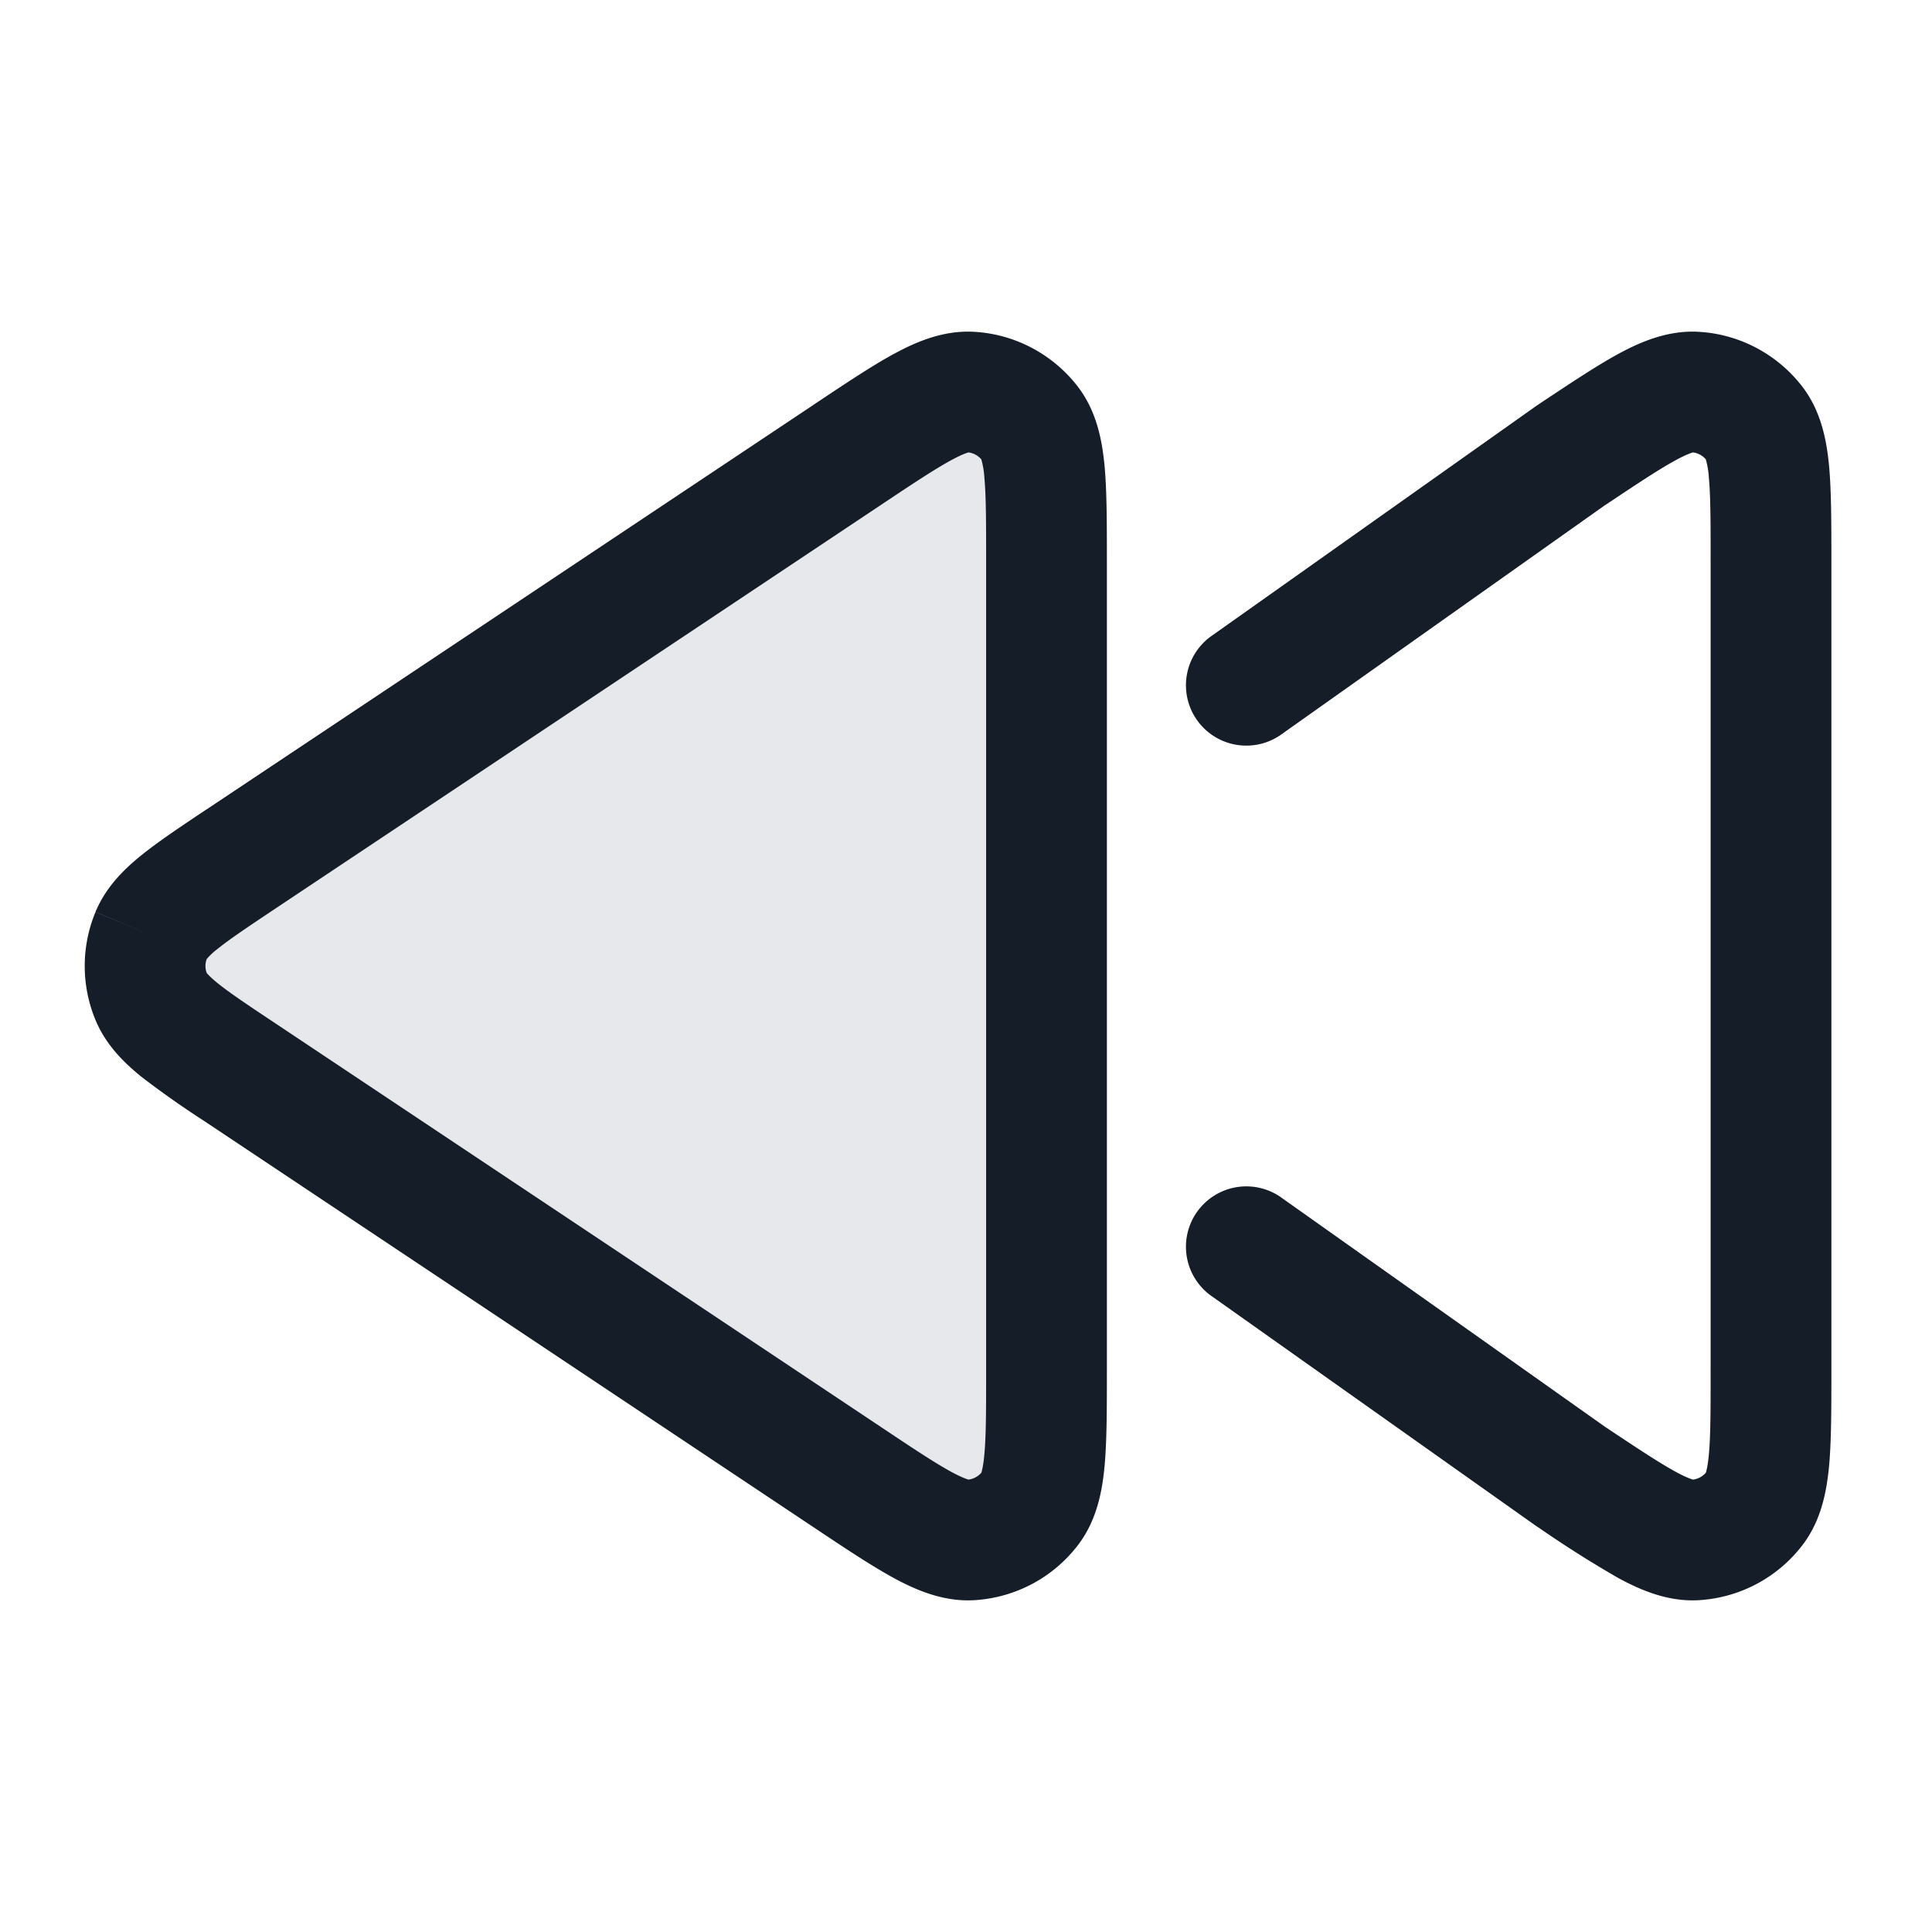 <svg xmlns="http://www.w3.org/2000/svg" viewBox="0 0 24 24"><path fill="#636F7E" opacity=".16" d="M13 6.99v10.02c0 .971 0 1.457-.202 1.725a1 1 0 0 1-.738.395c-.335.02-.739-.25-1.547-.788l-7.516-5.01c-.668-.446-1.002-.668-1.118-.949a1 1 0 0 1 0-.766c.116-.28.45-.503 1.118-.948l7.516-5.01c.808-.54 1.212-.809 1.547-.789a1 1 0 0 1 .738.395C13 5.533 13 6.018 13 6.99Z"/><path fill="#151E28" d="M11.107 4.395c.274-.149.614-.296.998-.273.51.03.982.283 1.291.69.232.308.297.672.326.983.028.31.028.704.028 1.16v10.09c0 .456 0 .849-.028 1.16-.028.31-.094.675-.326.982-.309.408-.78.66-1.291.691-.384.023-.724-.125-.998-.273-.275-.15-.602-.367-.981-.62l-.03-.02-7.515-5.01-.027-.018a11.796 11.796 0 0 1-.794-.558c-.215-.174-.444-.395-.574-.709a1.748 1.748 0 0 1 0-1.34l.688.285-.688-.286c.13-.313.359-.535.574-.708.209-.168.483-.351.794-.559l.027-.017 7.516-5.01.029-.02c.38-.253.706-.471.98-.62Zm.714 1.319c-.206.112-.476.29-.892.568l-7.516 5.01c-.346.231-.562.376-.711.496a.882.882 0 0 0-.134.125.248.248 0 0 0 0 .174c.01.011.042.05.134.125.149.12.365.265.711.495l7.516 5.01c.416.278.686.457.892.569.13.07.192.089.21.094a.252.252 0 0 0 .16-.086c.005-.017.024-.08.037-.226.022-.234.022-.557.022-1.058V6.99c0-.501 0-.824-.022-1.058a1.027 1.027 0 0 0-.038-.226.252.252 0 0 0-.16-.086c-.017.005-.08.024-.209.094Zm8.116.562-4.004 2.836a.75.75 0 1 1-.866-1.224l4.012-2.842.018-.012.029-.02c.38-.252.706-.47.98-.619.275-.149.615-.296.999-.273.51.03.982.283 1.291.69.232.308.297.672.326.983.028.31.028.704.028 1.16v10.09c0 .456 0 .849-.028 1.16-.029.31-.094.675-.326.982-.309.408-.78.66-1.291.691-.384.023-.724-.125-.998-.273-.336-.193-.663-.4-.981-.62l-.03-.02-.017-.011-4.012-2.842a.75.75 0 1 1 .866-1.224l4.005 2.836c.411.274.678.45.883.562.13.07.192.089.21.094a.252.252 0 0 0 .16-.086c.005-.017.024-.08.037-.226.022-.234.022-.557.022-1.058V6.99c0-.501 0-.824-.022-1.058a1.027 1.027 0 0 0-.038-.226.252.252 0 0 0-.16-.086c-.017.005-.08.024-.209.094-.205.111-.472.288-.883.562Z"/></svg>